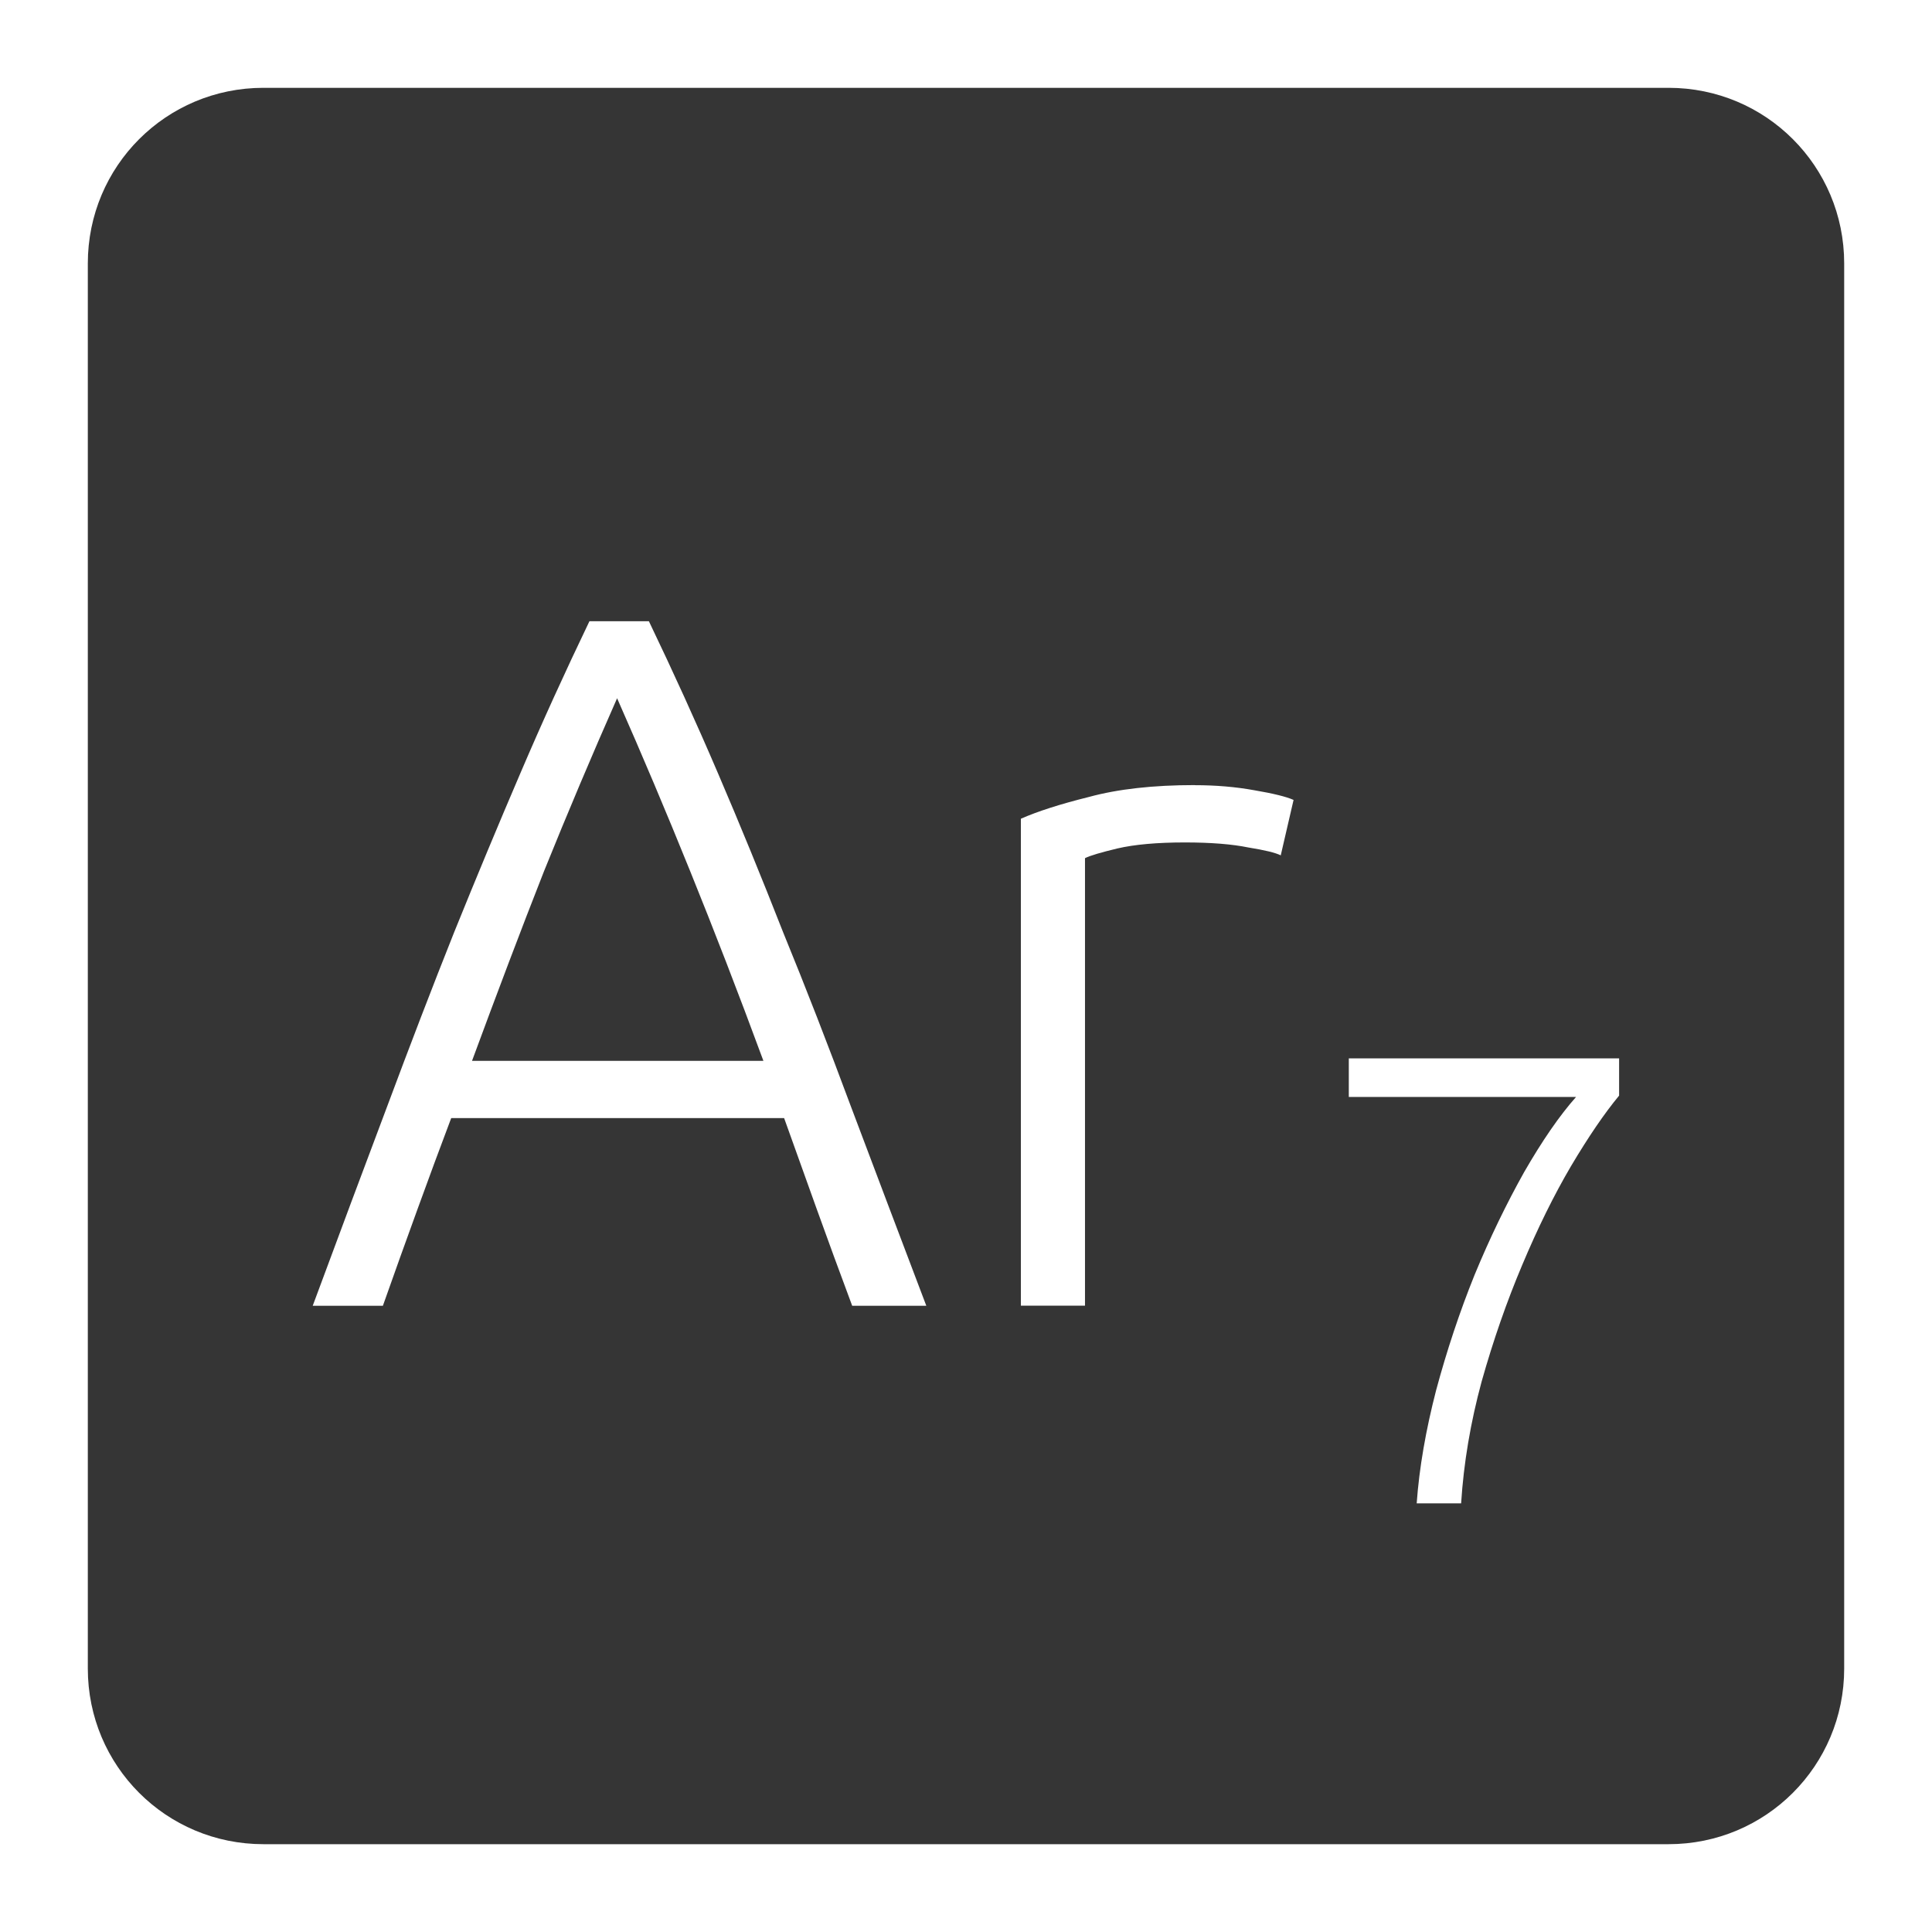 <svg xmlns="http://www.w3.org/2000/svg" viewBox="0 0 22 22">
 <path d="m 3 1 c -1.108 0 -2 0.892 -2 2 l 0 16 c 0 1.108 0.892 2 2 2 l 16 0 c 1.108 0 2 -0.892 2 -2 l 0 -16 c 0 -1.108 -0.892 -2 -2 -2 l -16 0 z m 3.713 6.074 l 0.676 0 c 0.277 0.577 0.54 1.155 0.787 1.732 c 0.248 0.578 0.495 1.181 0.742 1.811 c 0.255 0.622 0.513 1.287 0.775 1.992 c 0.262 0.697 0.548 1.45 0.855 2.26 l -0.844 0 c -0.143 -0.383 -0.277 -0.749 -0.404 -1.102 c -0.127 -0.353 -0.251 -0.698 -0.371 -1.035 l -3.791 0 c -0.128 0.338 -0.255 0.683 -0.383 1.035 c -0.128 0.352 -0.26 0.719 -0.395 1.102 l -0.799 0 c 0.3 -0.81 0.581 -1.562 0.844 -2.26 c 0.263 -0.705 0.518 -1.37 0.766 -1.992 c 0.255 -0.63 0.506 -1.233 0.754 -1.811 c 0.247 -0.578 0.51 -1.155 0.787 -1.732 z m 0.314 0.877 c -0.285 0.645 -0.562 1.301 -0.832 1.969 c -0.263 0.668 -0.535 1.388 -0.82 2.16 l 3.318 0 c -0.285 -0.773 -0.564 -1.493 -0.834 -2.16 c -0.27 -0.668 -0.547 -1.324 -0.832 -1.969 z m 6.578 0.99 c 0.24 0 0.464 0.019 0.674 0.057 c 0.218 0.037 0.369 0.074 0.451 0.111 l -0.146 0.631 c -0.06 -0.03 -0.184 -0.06 -0.371 -0.09 c -0.18 -0.037 -0.421 -0.057 -0.721 -0.057 c -0.315 0 -0.571 0.023 -0.766 0.068 c -0.187 0.045 -0.311 0.081 -0.371 0.111 l 0 5.096 l -0.73 0 l 0 -5.545 c 0.188 -0.083 0.445 -0.166 0.775 -0.248 c 0.33 -0.09 0.733 -0.135 1.205 -0.135 z m 1.754 3.111 l 3.078 0 l 0 0.424 c -0.166 0.2 -0.349 0.468 -0.549 0.805 c -0.195 0.332 -0.379 0.706 -0.555 1.125 c -0.175 0.414 -0.329 0.856 -0.461 1.324 c -0.127 0.468 -0.205 0.93 -0.234 1.389 l -0.506 0 c 0.029 -0.405 0.104 -0.834 0.221 -1.287 c 0.122 -0.453 0.267 -0.89 0.438 -1.314 c 0.175 -0.424 0.365 -0.814 0.564 -1.17 c 0.205 -0.356 0.402 -0.643 0.592 -0.857 l -2.588 0 l 0 -0.438 z" style="fill:#353535;fill-opacity:1"/>
</svg>
